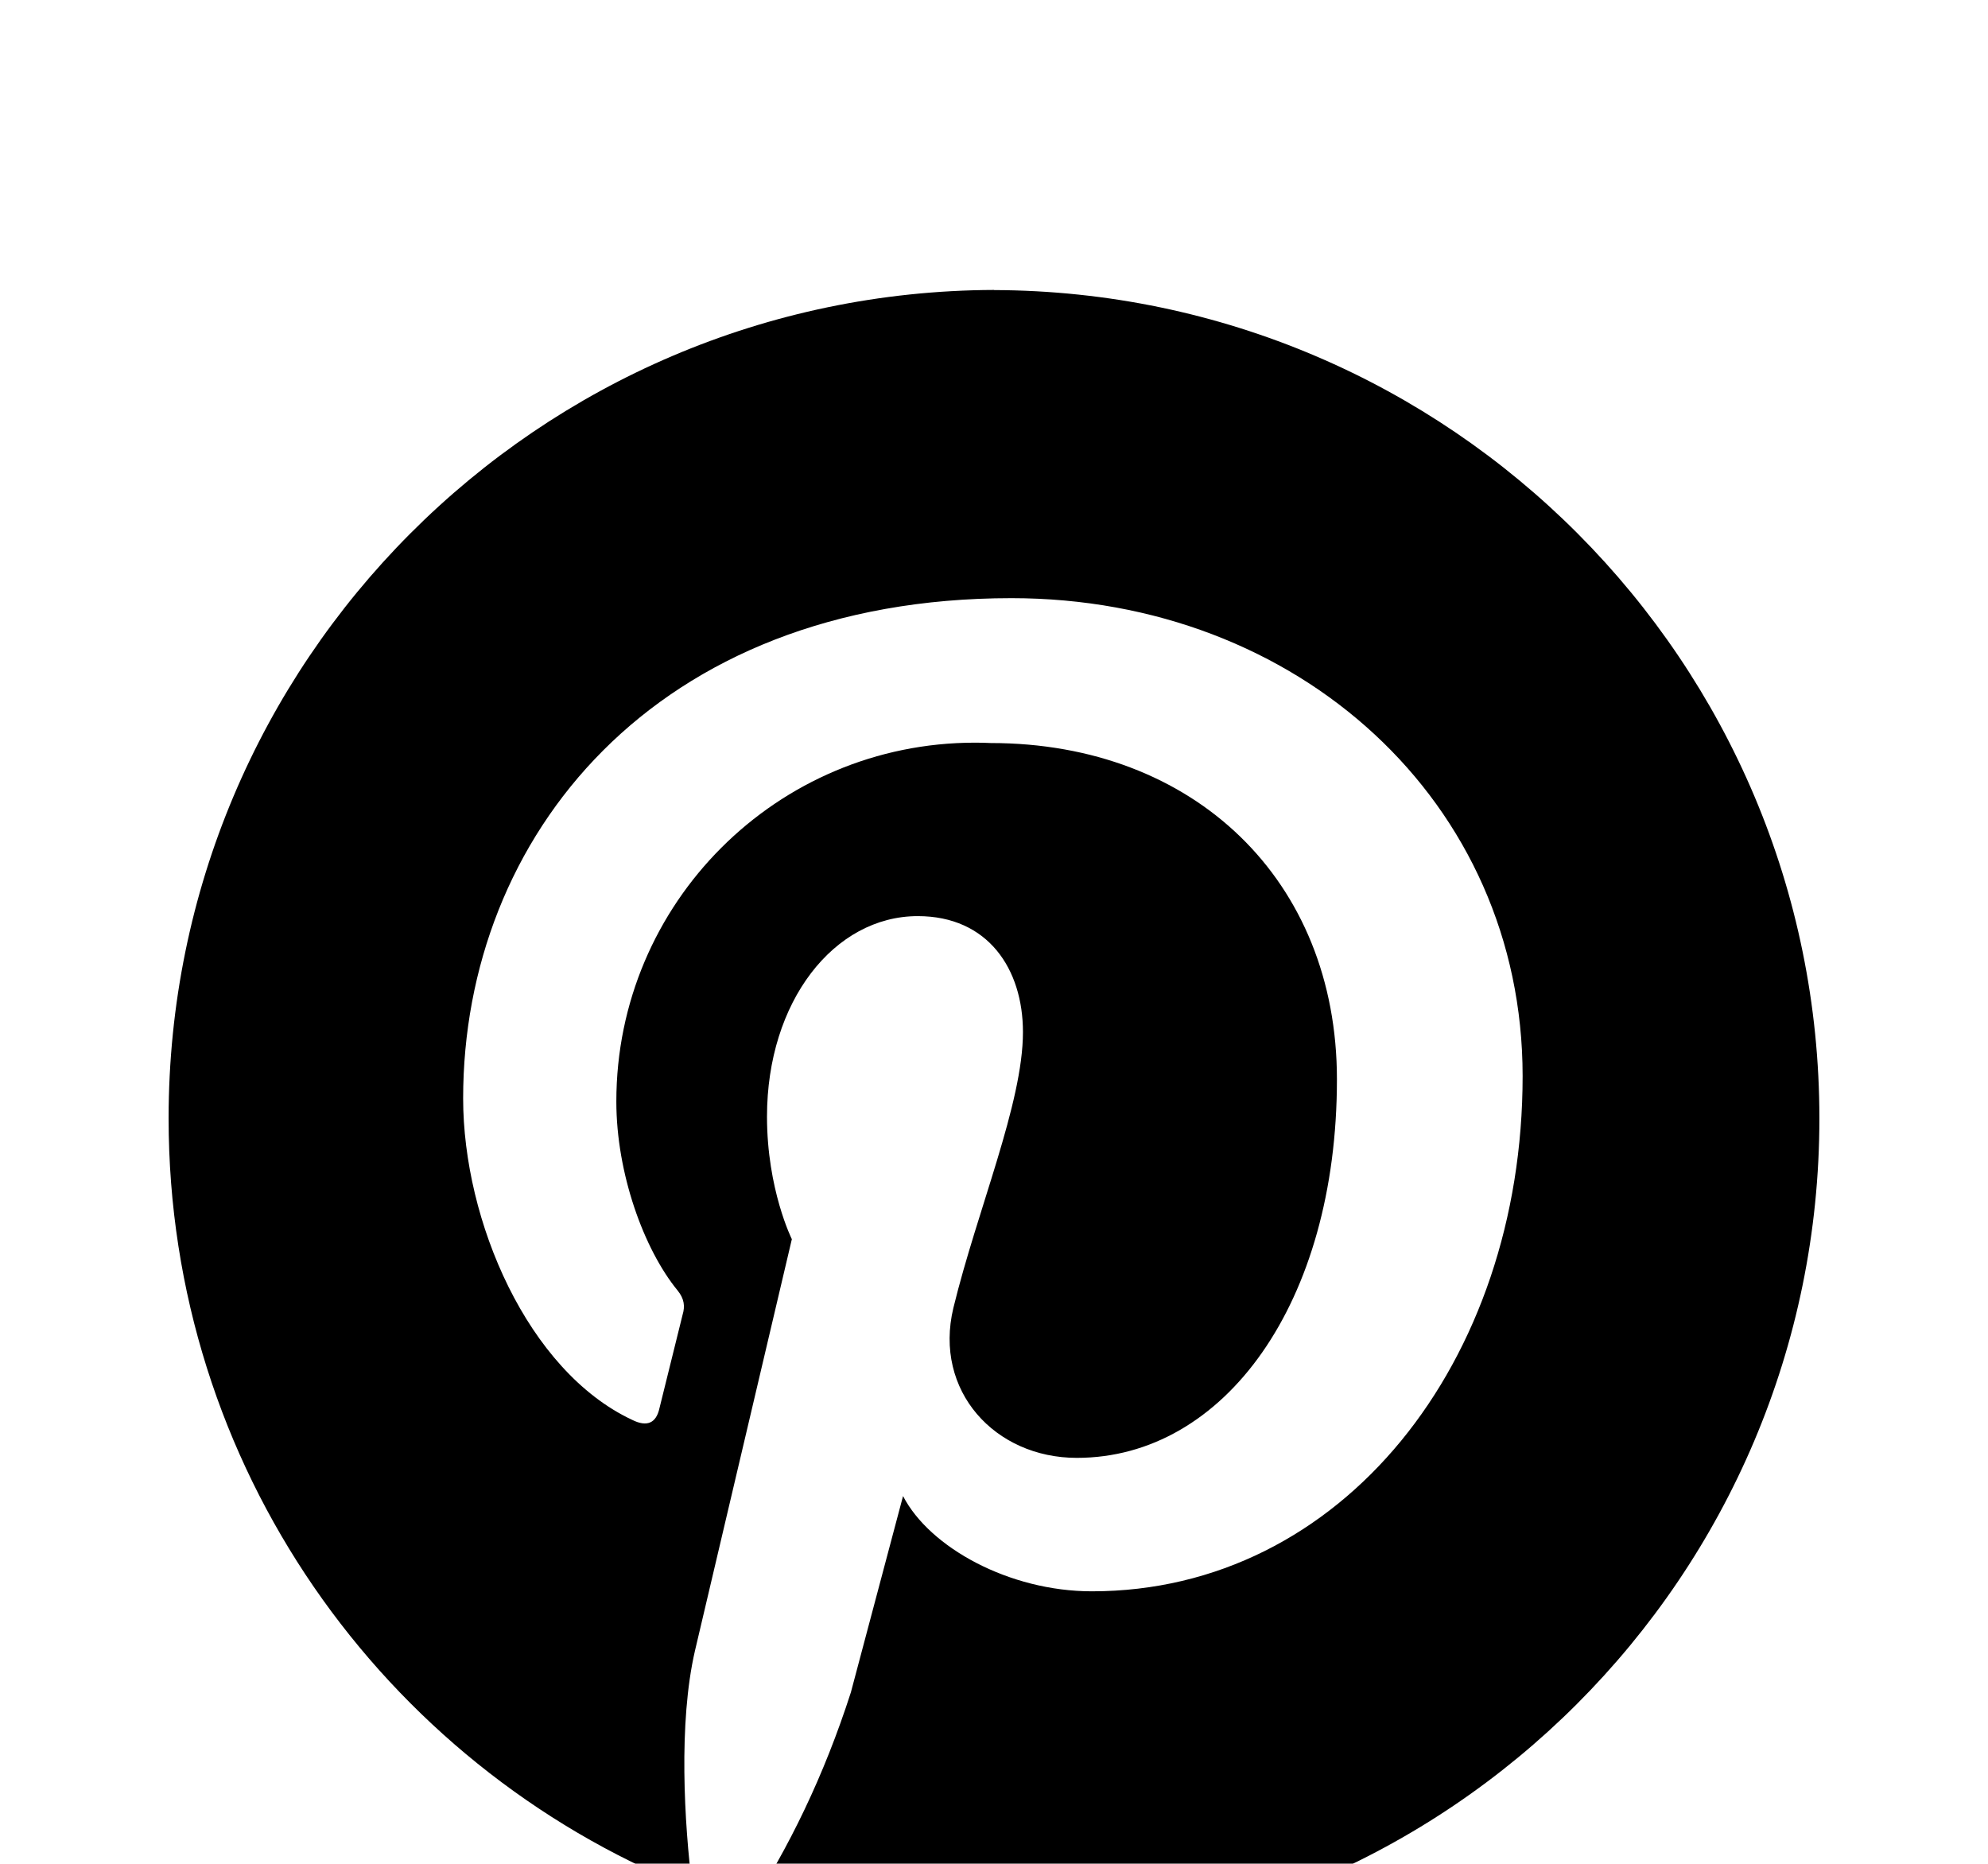 <svg width="32" height="30" viewBox="0 0 32 30" fill="none" xmlns="http://www.w3.org/2000/svg">
<g filter="url(#filter0_d_10_89)">
<path d="M16 0.667C8.657 0.694 2.714 6.653 2.714 14C2.714 19.599 6.166 24.393 11.057 26.368L11.146 26.4C11.013 25.347 10.919 23.733 11.186 22.573L12.746 15.946C12.746 15.946 12.346 15.146 12.346 13.973C12.346 12.12 13.426 10.746 14.773 10.746C15.906 10.746 16.466 11.599 16.466 12.613C16.466 13.76 15.733 15.466 15.346 17.053C15.026 18.386 16.013 19.466 17.333 19.466C19.706 19.466 21.52 16.973 21.52 13.373C21.52 10.173 19.227 7.96 15.947 7.96C15.871 7.956 15.783 7.954 15.694 7.954C12.505 7.954 9.921 10.539 9.921 13.727C9.921 13.729 9.921 13.731 9.921 13.733C9.921 14.88 10.361 16.106 10.908 16.773C11.015 16.906 11.028 17.026 10.988 17.16L10.615 18.667C10.562 18.907 10.415 18.974 10.175 18.854C8.495 18.067 7.455 15.654 7.455 13.681C7.455 9.481 10.522 5.628 16.282 5.628C20.895 5.628 24.509 8.908 24.509 13.321C24.509 17.921 21.602 21.614 17.576 21.614C16.243 21.614 14.963 20.907 14.536 20.081L13.696 23.241C13.265 24.578 12.704 25.739 12.008 26.804L12.042 26.748C13.212 27.12 14.558 27.335 15.953 27.335C23.317 27.335 29.286 21.365 29.286 14.002C29.286 6.655 23.344 0.696 16.004 0.669H16.001L16 0.667Z" fill="black"/>
</g>
<defs>
<filter id="filter0_d_10_89" x="-1.286" y="0.667" width="34.572" height="34.668" filterUnits="userSpaceOnUse" color-interpolation-filters="sRGB">
<feFlood flood-opacity="0" result="BackgroundImageFix"/>
<feColorMatrix in="SourceAlpha" type="matrix" values="0 0 0 0 0 0 0 0 0 0 0 0 0 0 0 0 0 0 127 0" result="hardAlpha"/>
<feOffset dy="4"/>
<feGaussianBlur stdDeviation="2"/>
<feComposite in2="hardAlpha" operator="out"/>
<feColorMatrix type="matrix" values="0 0 0 0 0 0 0 0 0 0 0 0 0 0 0 0 0 0 0.25 0"/>
<feBlend mode="normal" in2="BackgroundImageFix" result="effect1_dropShadow_10_89"/>
<feBlend mode="normal" in="SourceGraphic" in2="effect1_dropShadow_10_89" result="shape"/>
</filter>
</defs>
</svg>
